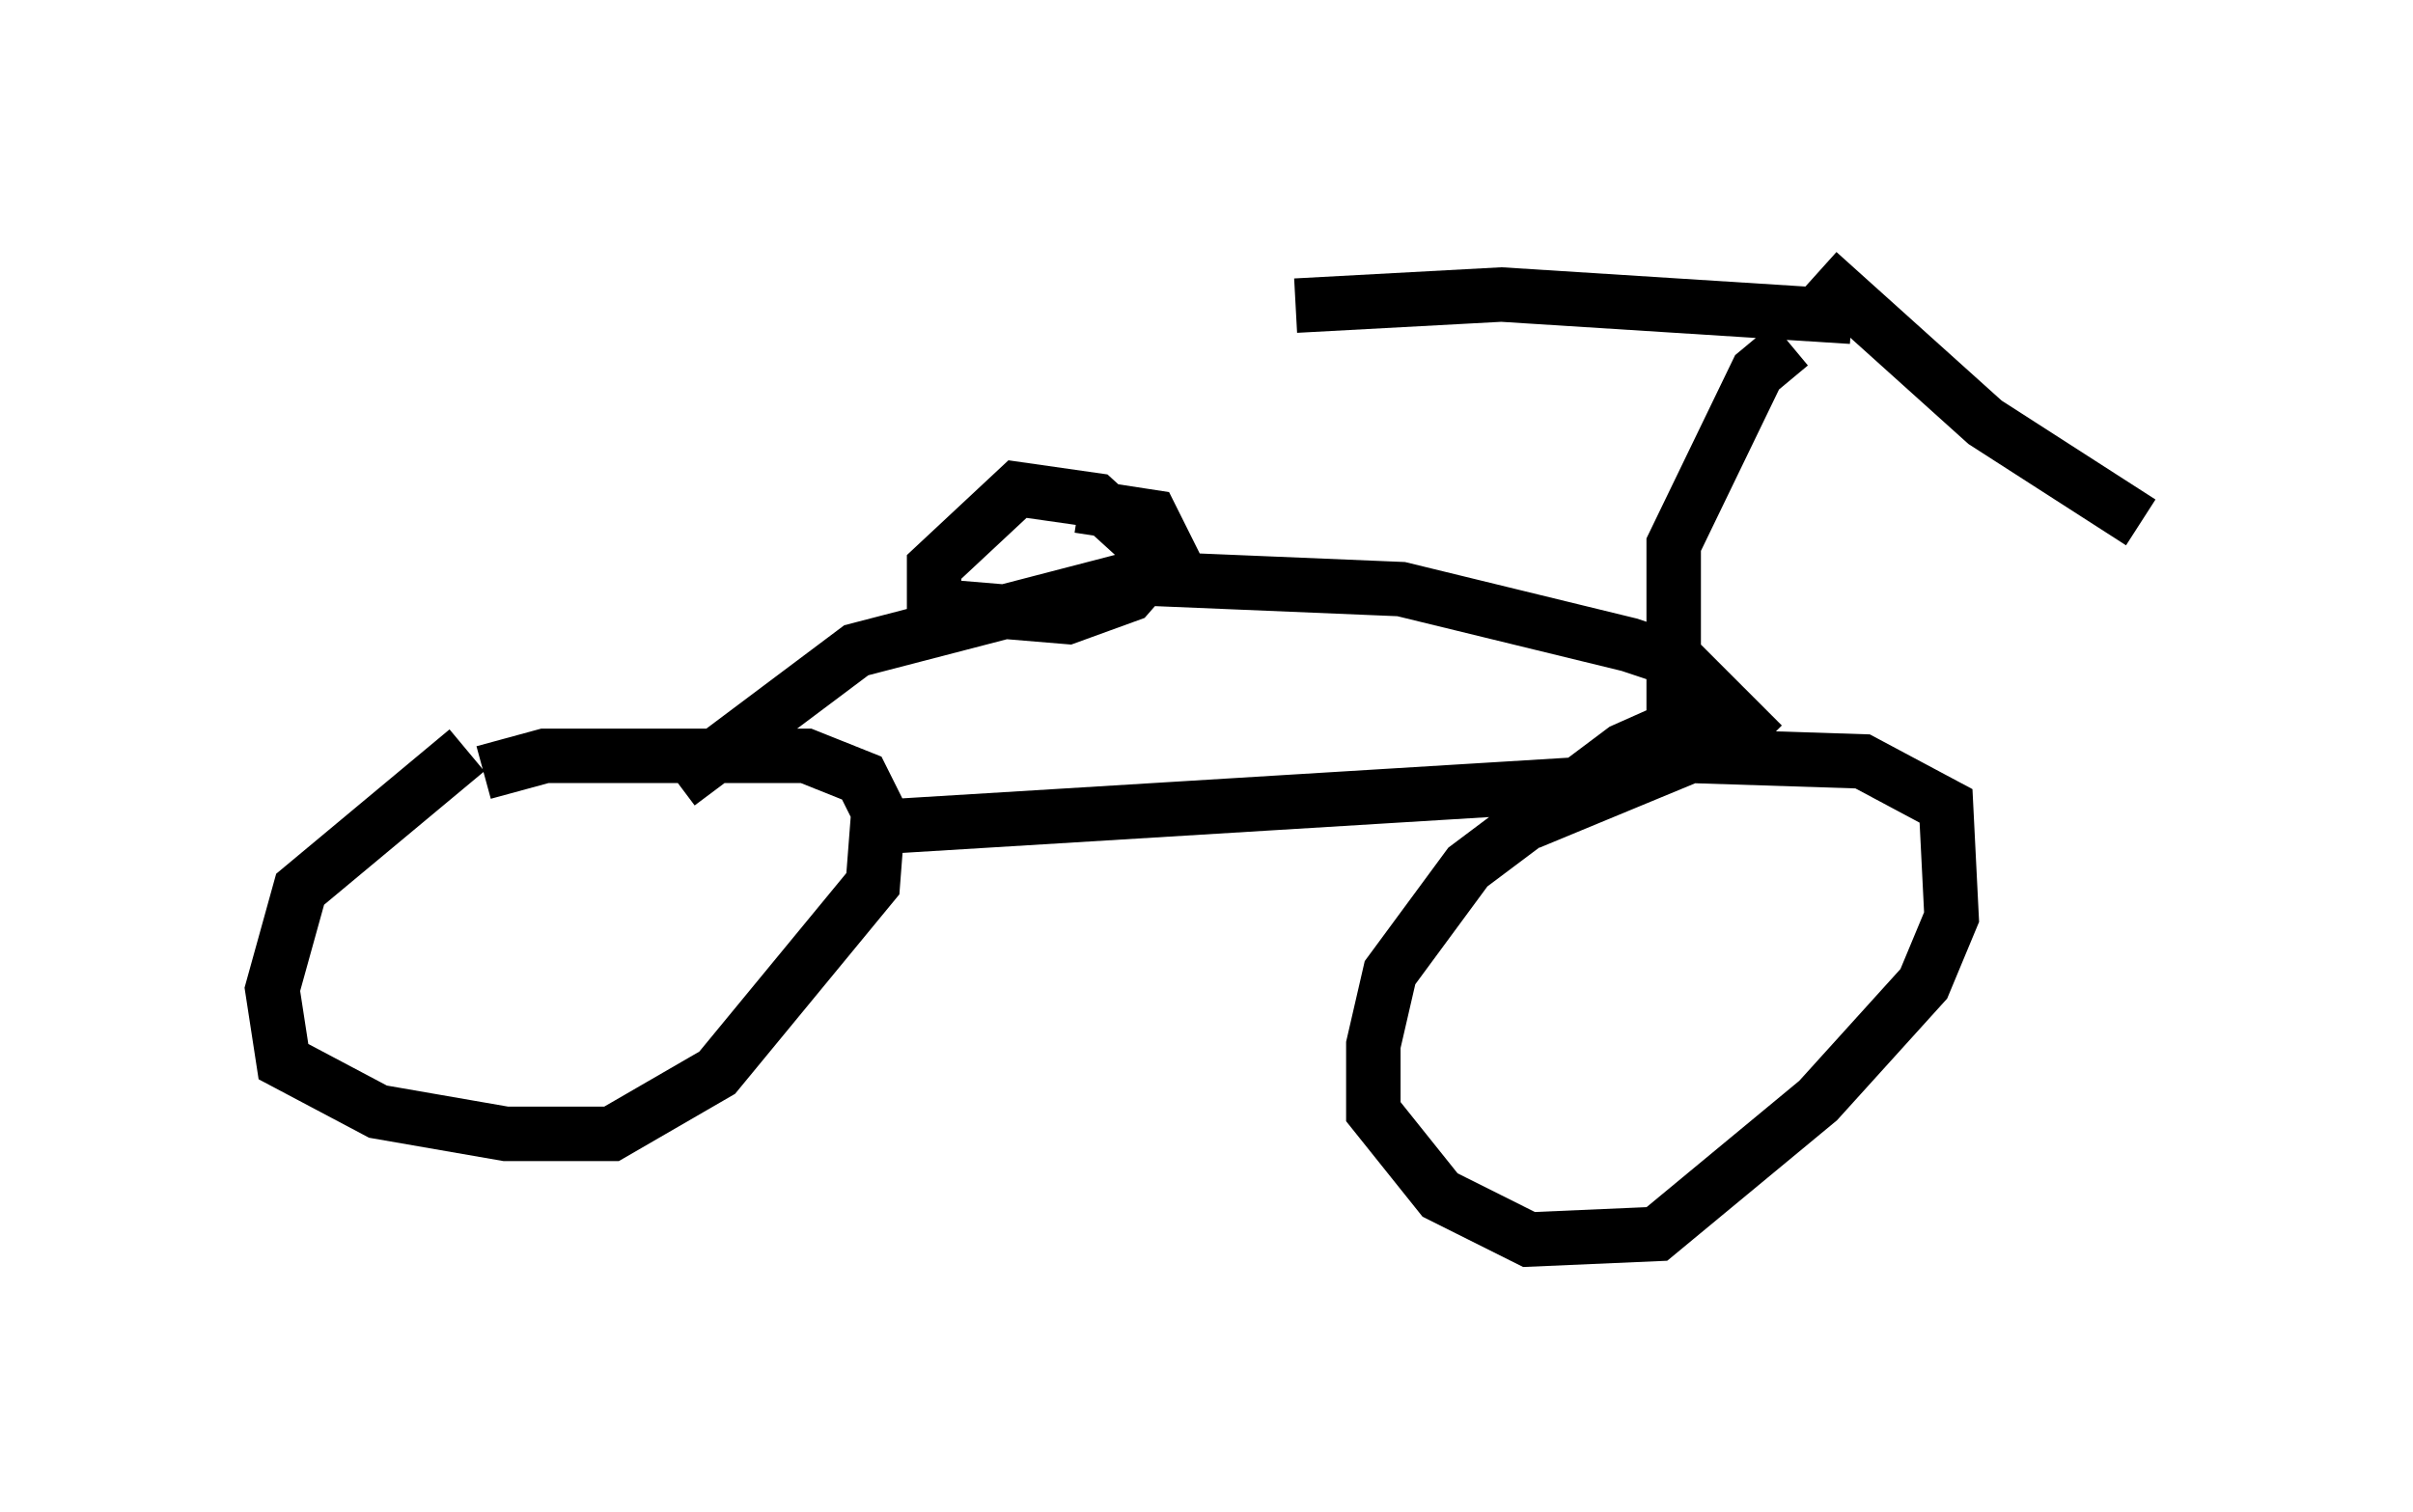 <?xml version="1.0" encoding="utf-8" ?>
<svg baseProfile="full" height="27.763" version="1.1" width="44.3" xmlns="http://www.w3.org/2000/svg" xmlns:ev="http://www.w3.org/2001/xml-events" xmlns:xlink="http://www.w3.org/1999/xlink"><defs /><rect fill="white" height="27.763" width="44.3" x="0" y="0" /><path d="M9.9, 13.371 m-1.327, 0.408 l-3.063, 2.552 -0.51, 1.838 l0.204, 1.327 1.735, 0.919 l2.348, 0.408 1.94, 0.0 l1.94, -1.123 2.858, -3.471 l0.102, -1.327 -0.306, -0.613 l-1.021, -0.408 -4.798, 0.0 l-1.123, 0.306 m6.942, 1.021 l13.373, -0.817 m2.45, -1.429 l-1.838, 0.817 -2.858, 2.144 l-1.429, 1.94 -0.306, 1.327 l0.0, 1.225 1.225, 1.531 l1.633, 0.817 2.348, -0.102 l2.96, -2.45 1.94, -2.144 l0.51, -1.225 -0.102, -2.042 l-1.531, -0.817 -3.165, -0.102 l-2.96, 1.225 m4.288, -1.429 l-1.531, -1.531 -0.919, -0.306 l-4.185, -1.021 -4.9, -0.204 l-5.104, 1.327 -3.267, 2.45 m8.779, -4.185 l-1.123, -1.021 -1.429, -0.204 l-1.531, 1.429 0.0, 0.715 l2.45, 0.204 1.123, -0.408 l0.715, -0.817 -0.306, -0.613 l-1.327, -0.204 m11.331, 4.696 l-0.408, -0.715 0.0, -3.267 l1.531, -3.165 0.613, -0.51 m0.51, -1.327 l3.063, 2.756 2.858, 1.838 m-5.308, -3.777 l-6.431, -0.408 -3.777, 0.204 " fill="none" stroke="black" stroke-width="1" /></svg>